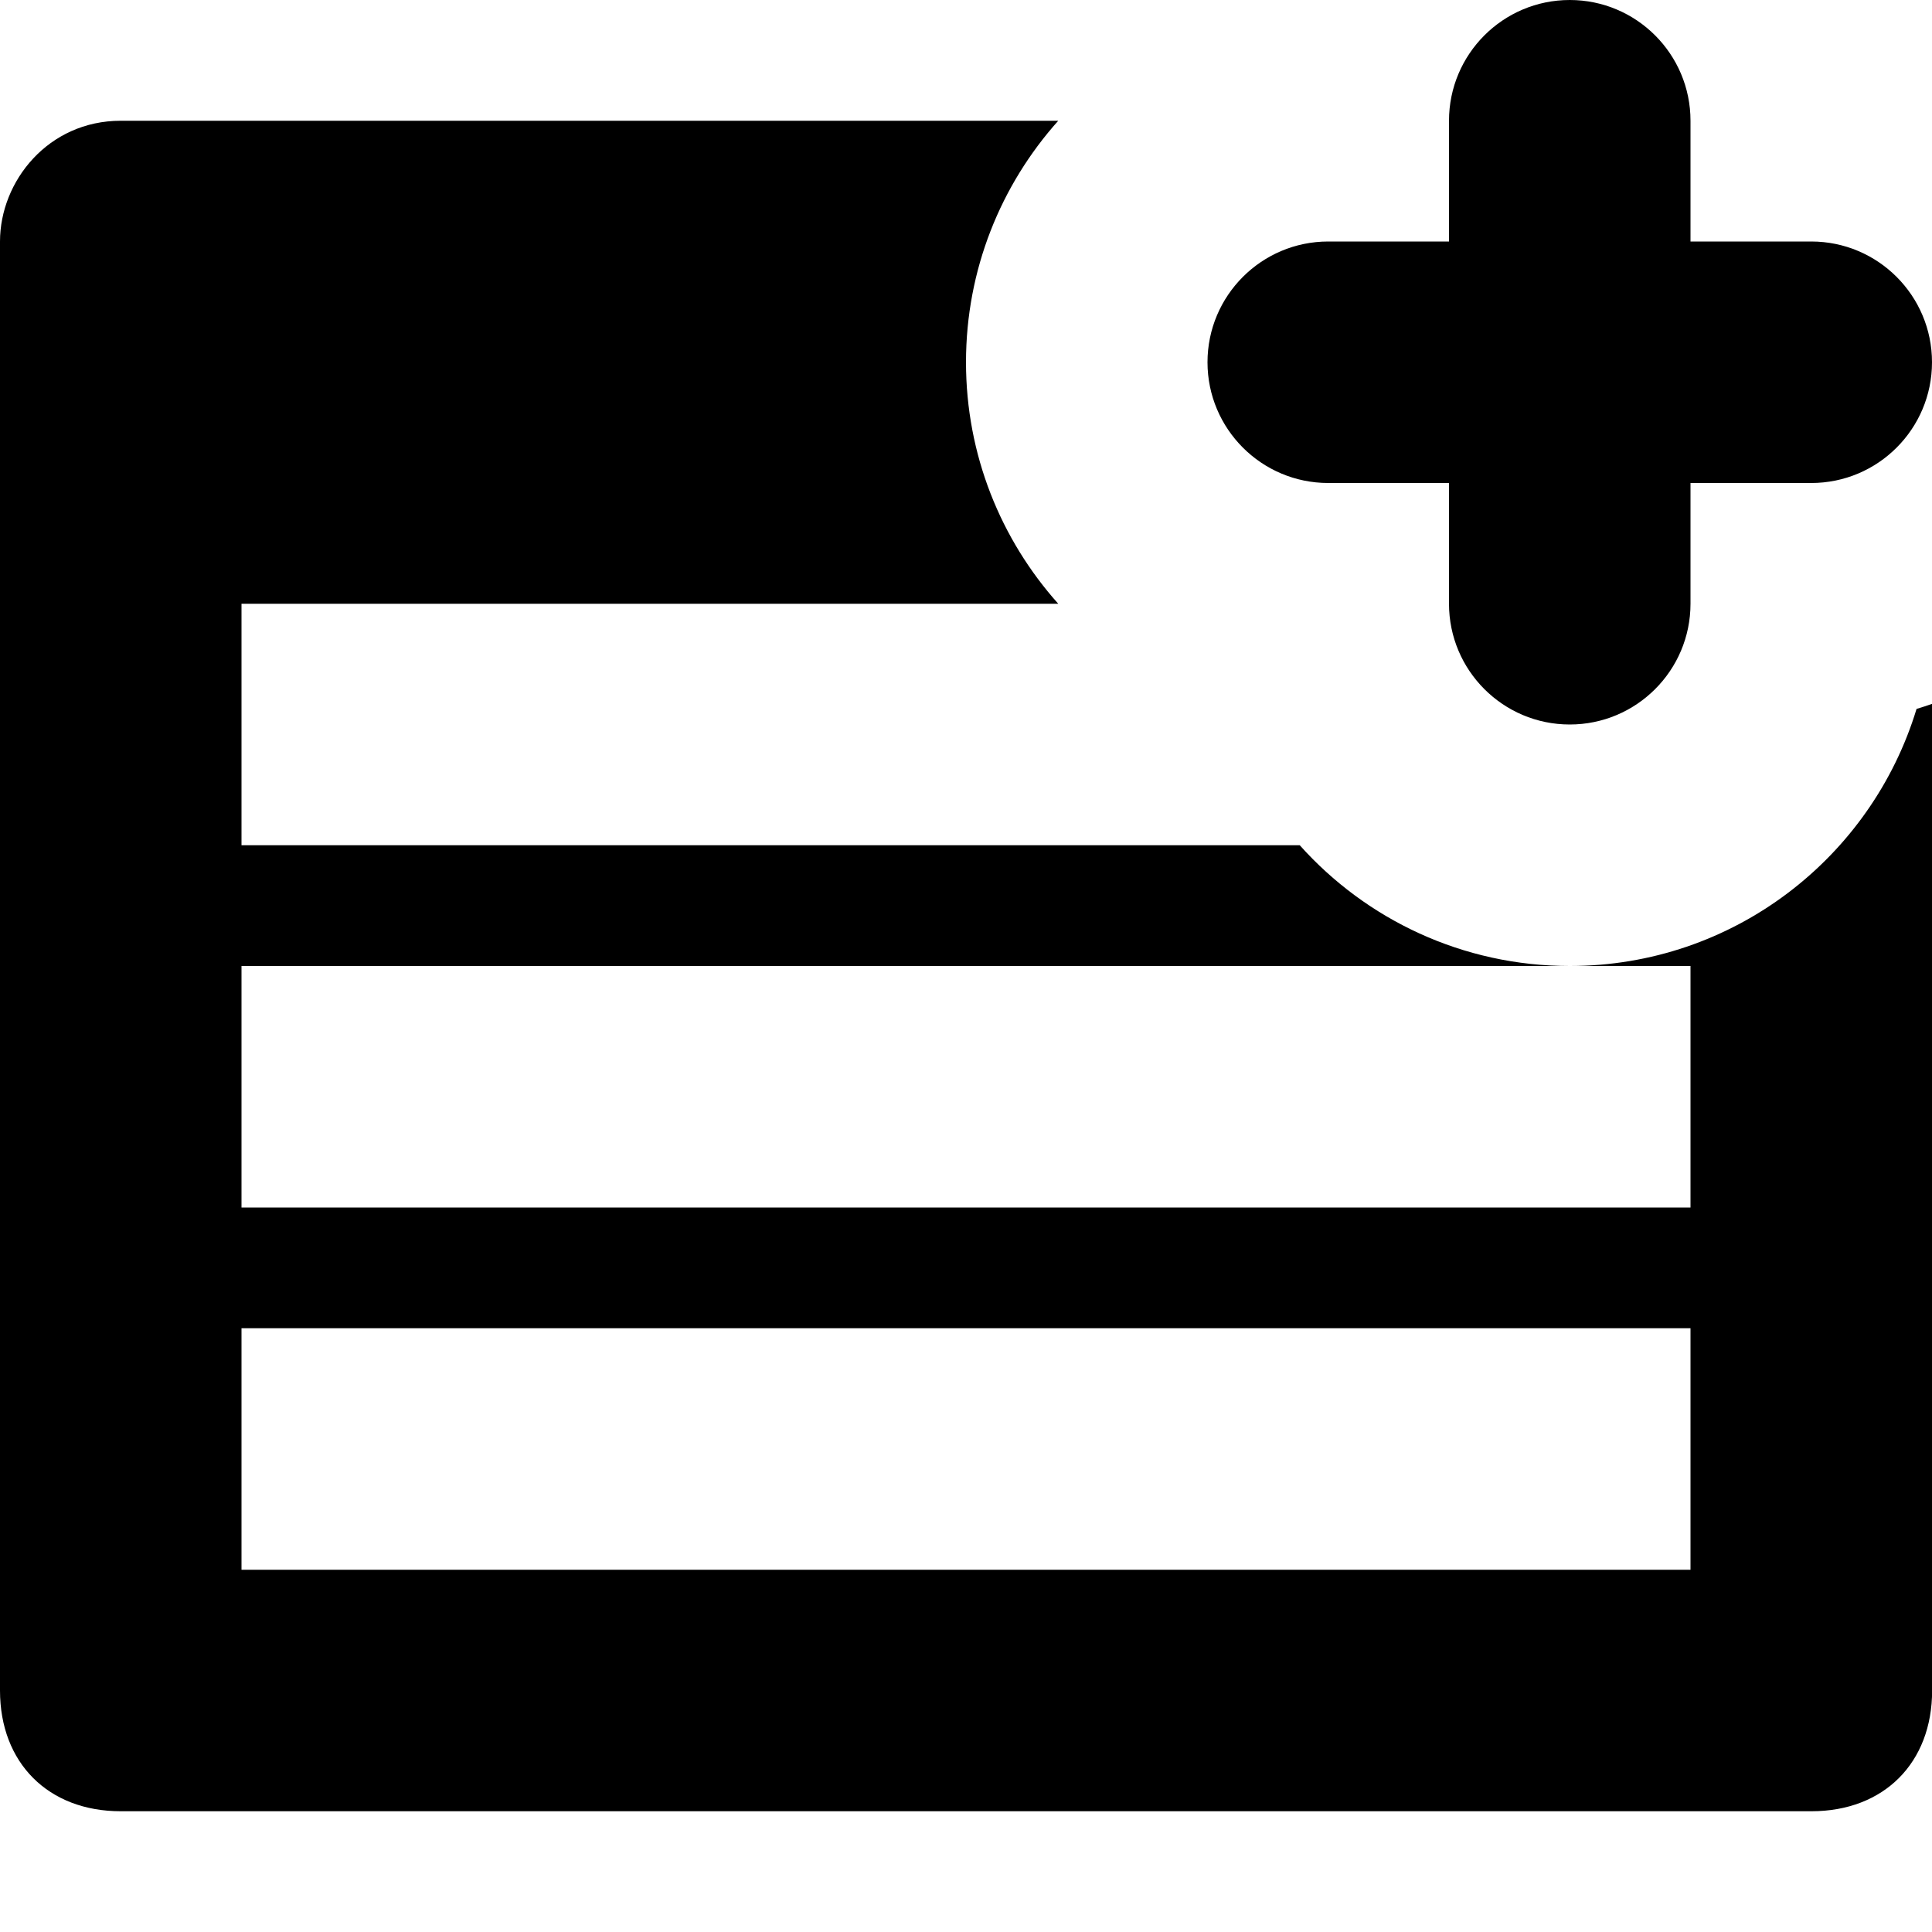 <svg xmlns="http://www.w3.org/2000/svg" viewBox="0 0 16 16">
  <path d="M12 1c0-.552.448-1 1-1s1 .448 1 1v1h1c.552 0 1 .448 1 1s-.448 1-1 1h-1v1c0 .552-.448 1-1 1s-1-.448-1-1V4h-1c-.552 0-1-.448-1-1s.448-1 1-1h1V1ZM8 3C8 3.768 8.289 4.469 8.764 5H2v2h8.764c.549.614 1.348 1 2.236 1H2v2h12V8h-1c1.354 0 2.498-.897 2.872-2.129.043-.013.086-.027.129-.042V14c0 .6-.4 1-1 1H1c-.6 0-1-.4-1-1V2c0-.5.4-1 1-1h7.764C8.289 1.531 8 2.232 8 3ZM7 13h7v-2H2v2h5Z"/>
</svg>

